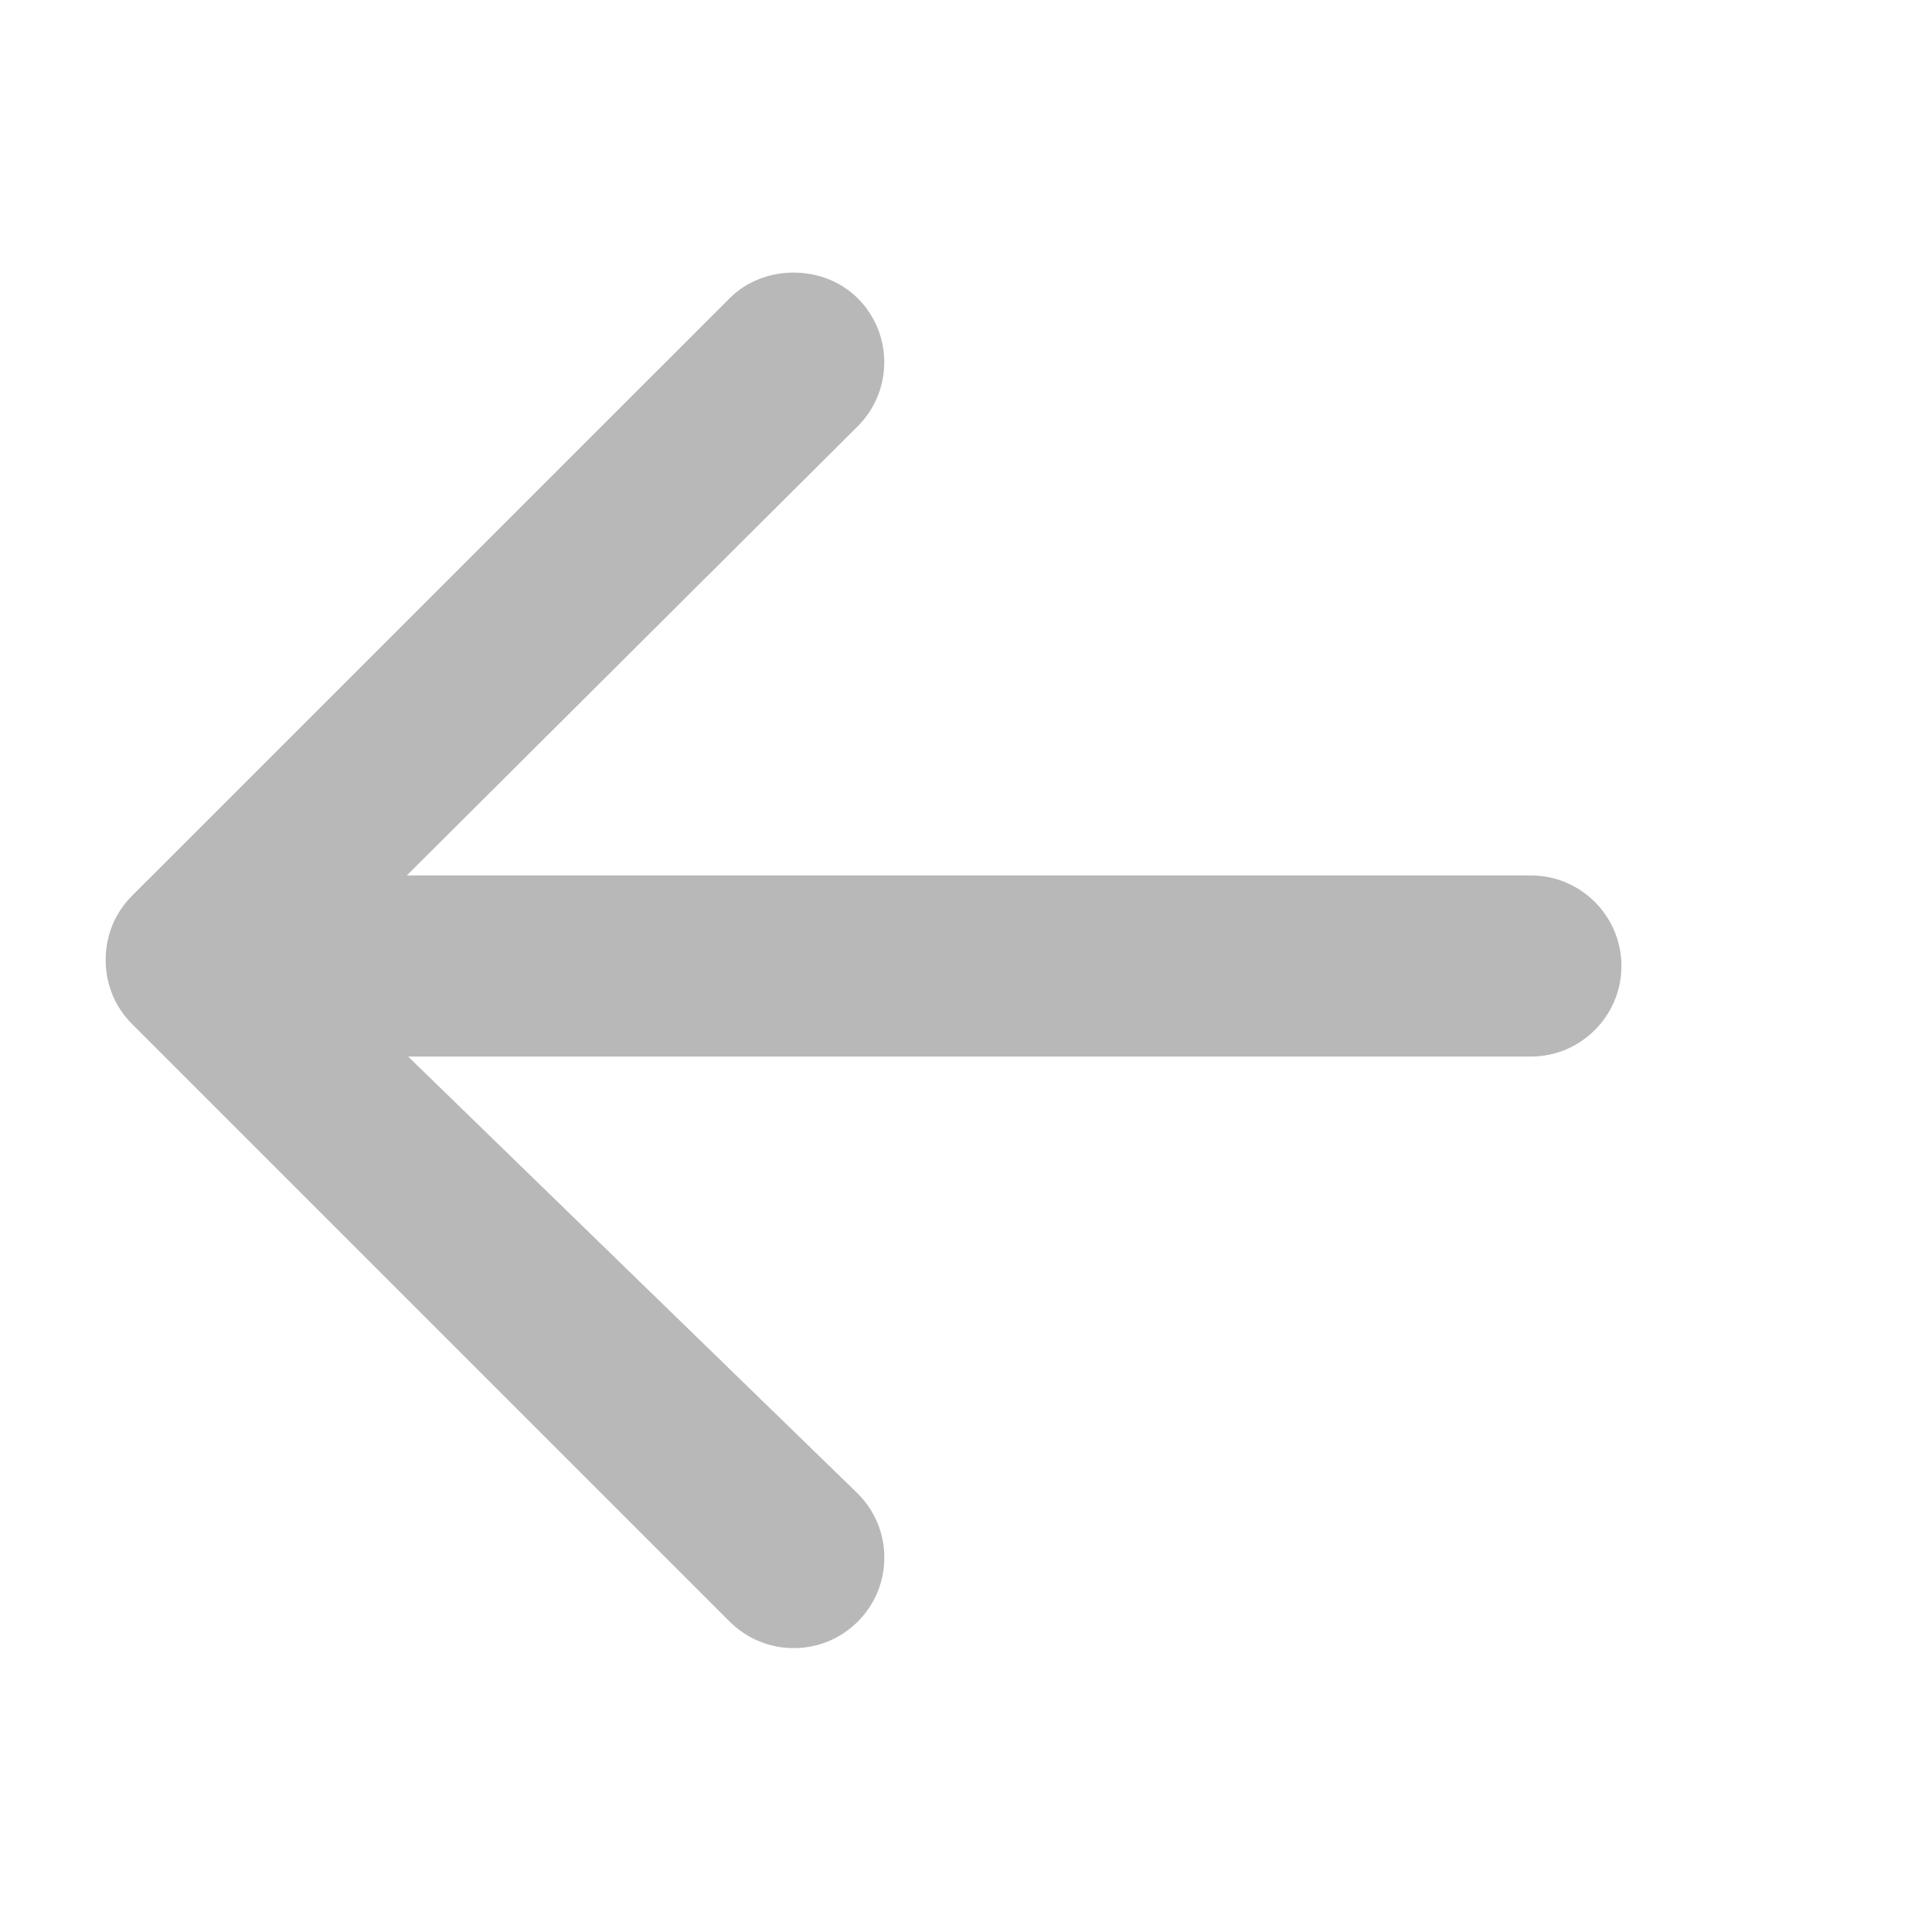 <?xml version="1.0" encoding="utf-8"?>
<!-- Generator: Adobe Illustrator 16.0.0, SVG Export Plug-In . SVG Version: 6.00 Build 0)  -->
<!DOCTYPE svg PUBLIC "-//W3C//DTD SVG 1.1//EN" "http://www.w3.org/Graphics/SVG/1.1/DTD/svg11.dtd">
<svg version="1.1" id="Слой_1" xmlns="http://www.w3.org/2000/svg" xmlns:xlink="http://www.w3.org/1999/xlink" x="0px" y="0px"
	 width="32px" height="32px" viewBox="0 0 32 32" enable-background="new 0 0 32 32" xml:space="preserve">
<path fill="#B8B8B8" d="M25.355,14.5H6.738l7.468-7.439c0.284-0.284,0.44-0.661,0.44-1.062c0-0.4-0.157-0.777-0.44-1.059
	c-0.567-0.567-1.556-0.567-2.121,0l-9.9,9.899C1.904,15.119,1.75,15.497,1.75,15.9c0,0.403,0.155,0.78,0.436,1.059l9.9,9.9
	c0.284,0.283,0.661,0.439,1.061,0.439s0.777-0.156,1.06-0.439c0.284-0.283,0.44-0.66,0.44-1.061s-0.156-0.777-0.445-1.065L6.76,17.5
	h18.596c0.827,0,1.5-0.673,1.5-1.5S26.183,14.5,25.355,14.5z"/>
</svg>
